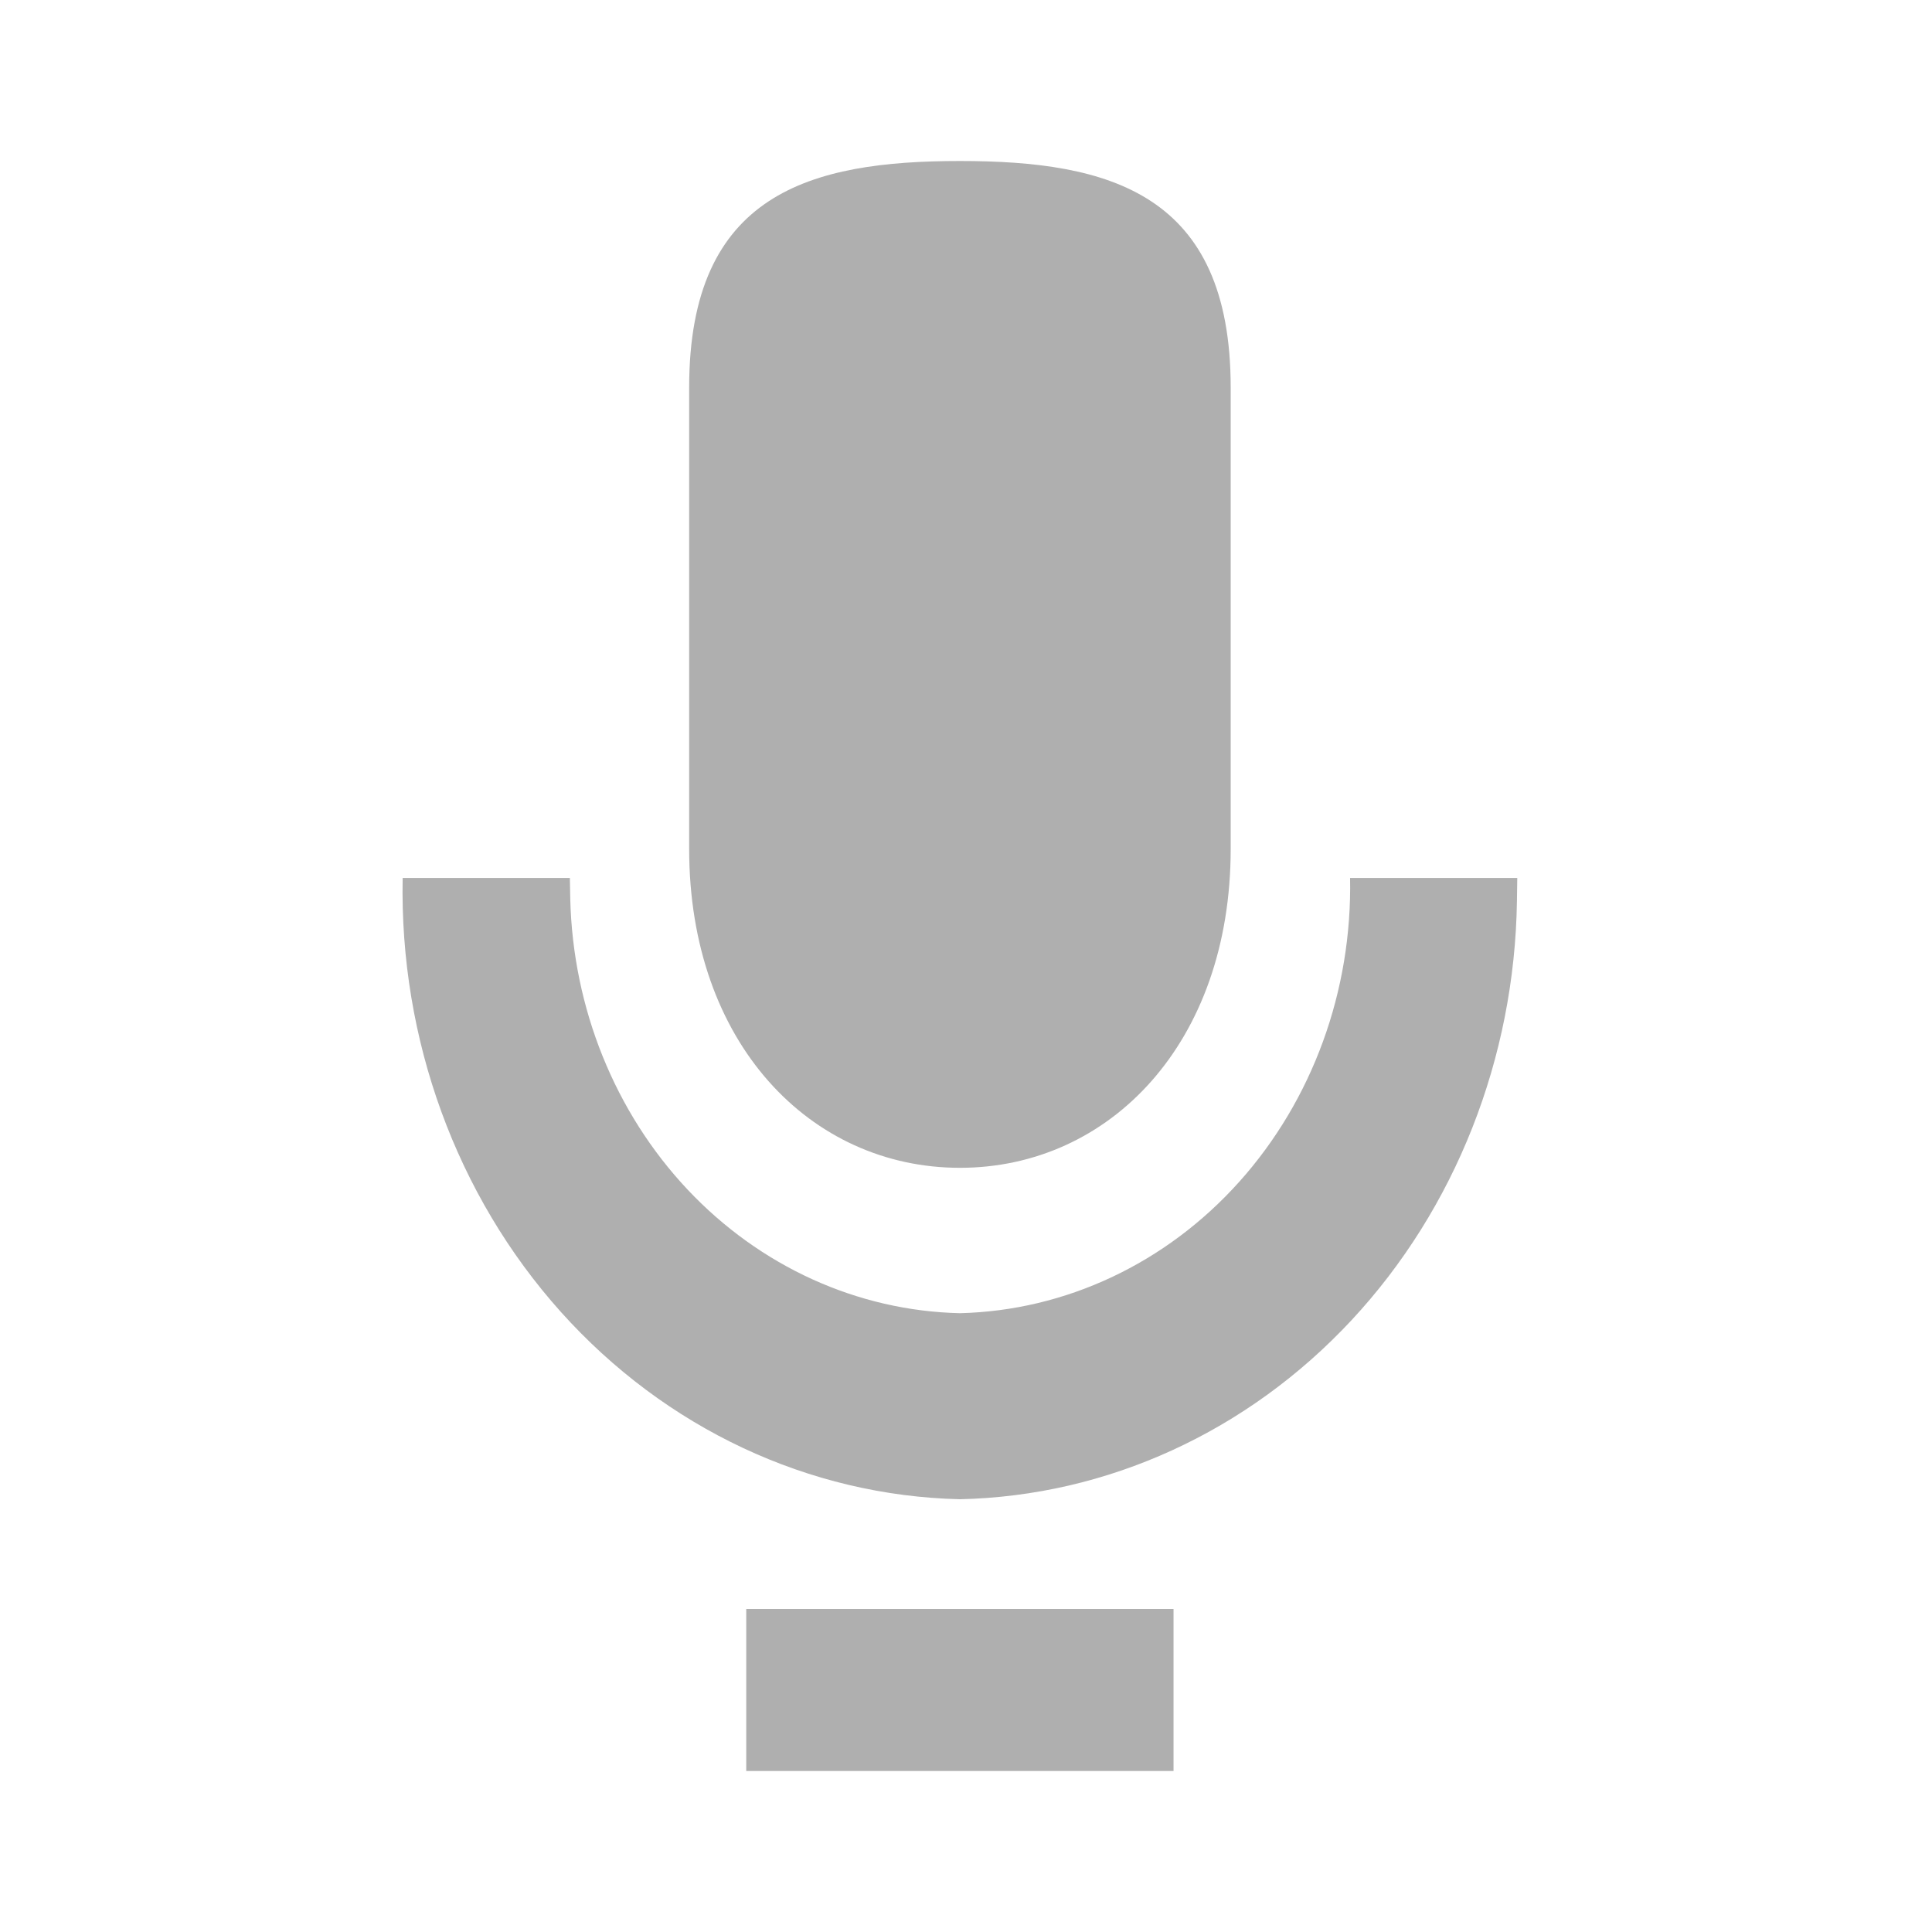 <?xml version="1.0" encoding="UTF-8"?>
<svg width="24px" height="24px" viewBox="0 0 24 24" version="1.1" xmlns="http://www.w3.org/2000/svg" xmlns:xlink="http://www.w3.org/1999/xlink">
    <title>icon_mic</title>
    <g id="Dispatcher_20221118" stroke="none" stroke-width="1" fill="none" fill-rule="evenodd">
        <g id="Main-&gt;-Settings-&gt;-Device--" transform="translate(-547, -490)">
            <g id="icon_mic" transform="translate(547, 490)">
                <rect id="Rectangle-Copy-2" fill-opacity="0" fill="#D8D8D8" x="0" y="0" width="24" height="24"></rect>
                <path d="M9.27,22 L9.27,19.987 L14.578,19.987 L14.578,22 L9.27,22 Z M5.002,10.906 L7.079,10.906 L7.084,11.168 C7.117,12.526 7.639,13.818 8.54,14.776 C9.442,15.734 10.653,16.284 11.925,16.313 C13.238,16.281 14.487,15.694 15.395,14.68 C16.303,13.667 16.799,12.309 16.771,10.906 L18.848,10.906 L18.844,11.19 C18.816,13.145 18.08,15.013 16.79,16.399 C15.499,17.786 13.755,18.584 11.925,18.624 C10.049,18.581 8.265,17.744 6.967,16.297 C5.669,14.849 4.962,12.91 5.002,10.906 Z M8.561,10.546 L8.561,4.813 C8.561,2.402 10.066,2 11.925,2 C13.783,2 15.288,2.402 15.288,4.813 L15.288,10.546 C15.288,12.957 13.783,14.507 11.925,14.507 C10.066,14.507 8.561,12.955 8.561,10.546 Z" id="Shape" fill="#AFAFAF" fill-rule="nonzero"></path>
            </g>
        </g>
    </g>
</svg>